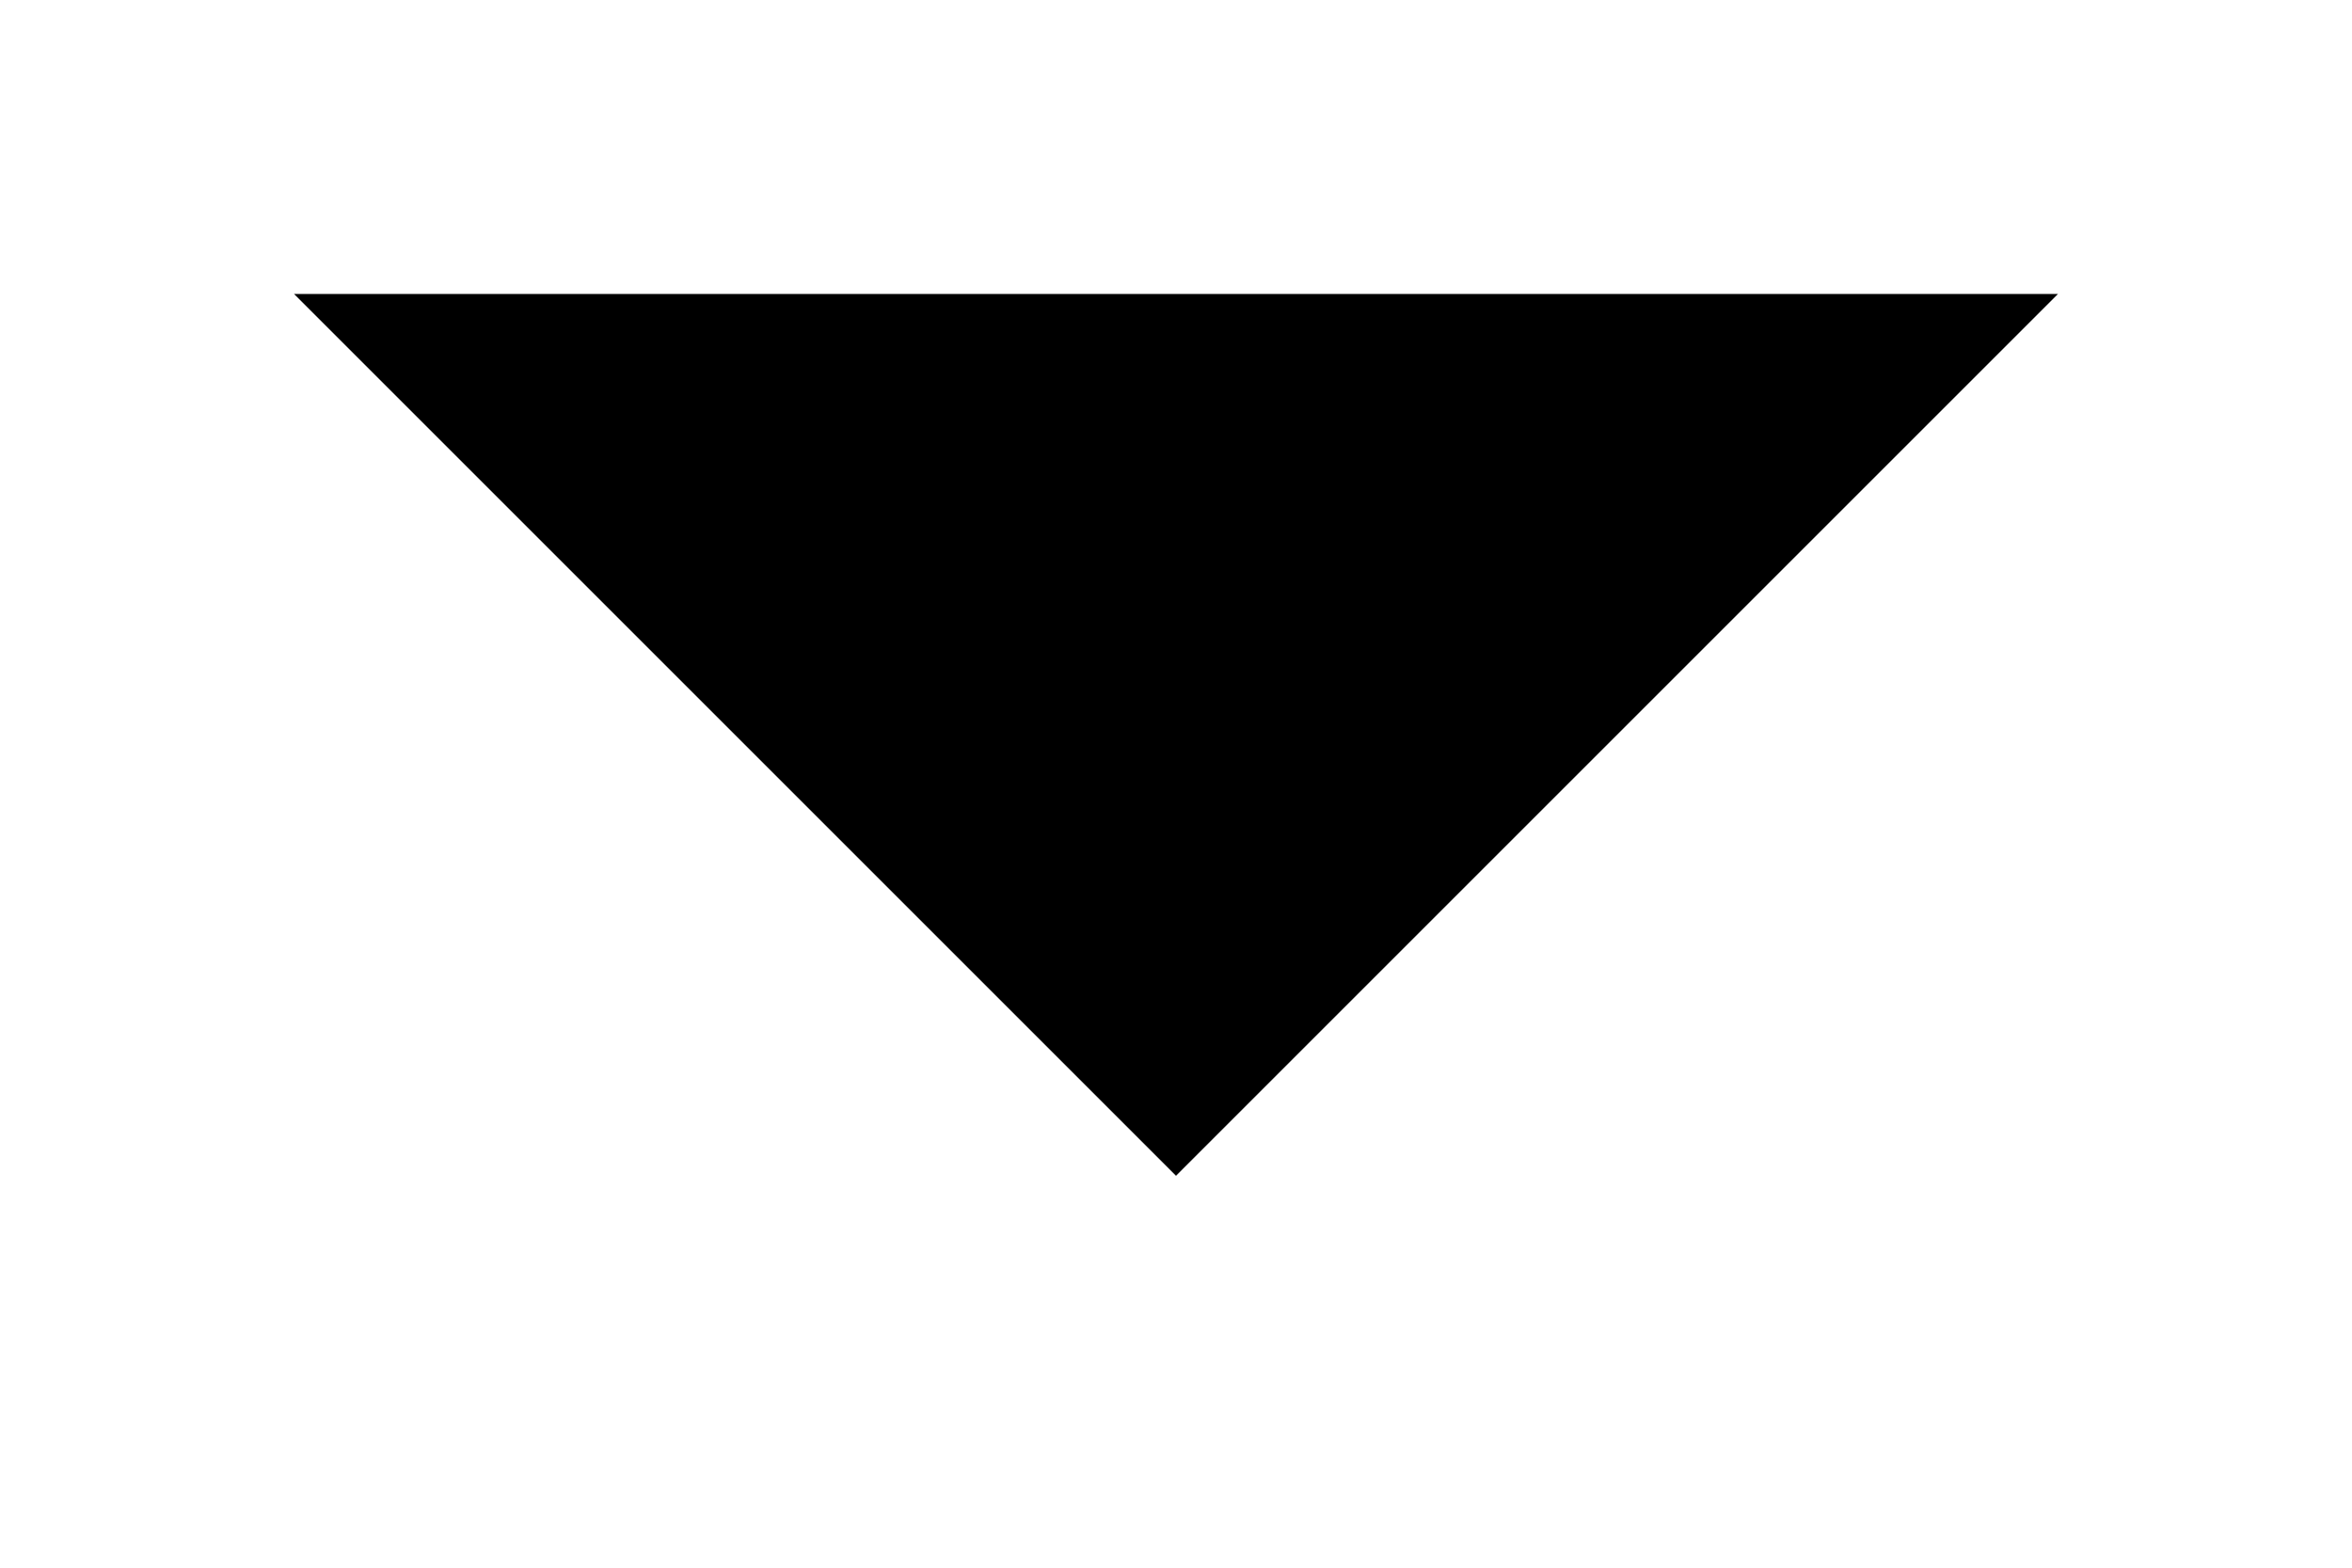 <svg width="15" height="10" viewBox="0 0 12 7" fill="black" xmlns="http://www.w3.org/2000/svg">
<path d="M1.5 1L6 5.5L10.5 1"   stroke-width="1.5" stroke-linecap="round" stroke-linejoin="round"/>
</svg>
